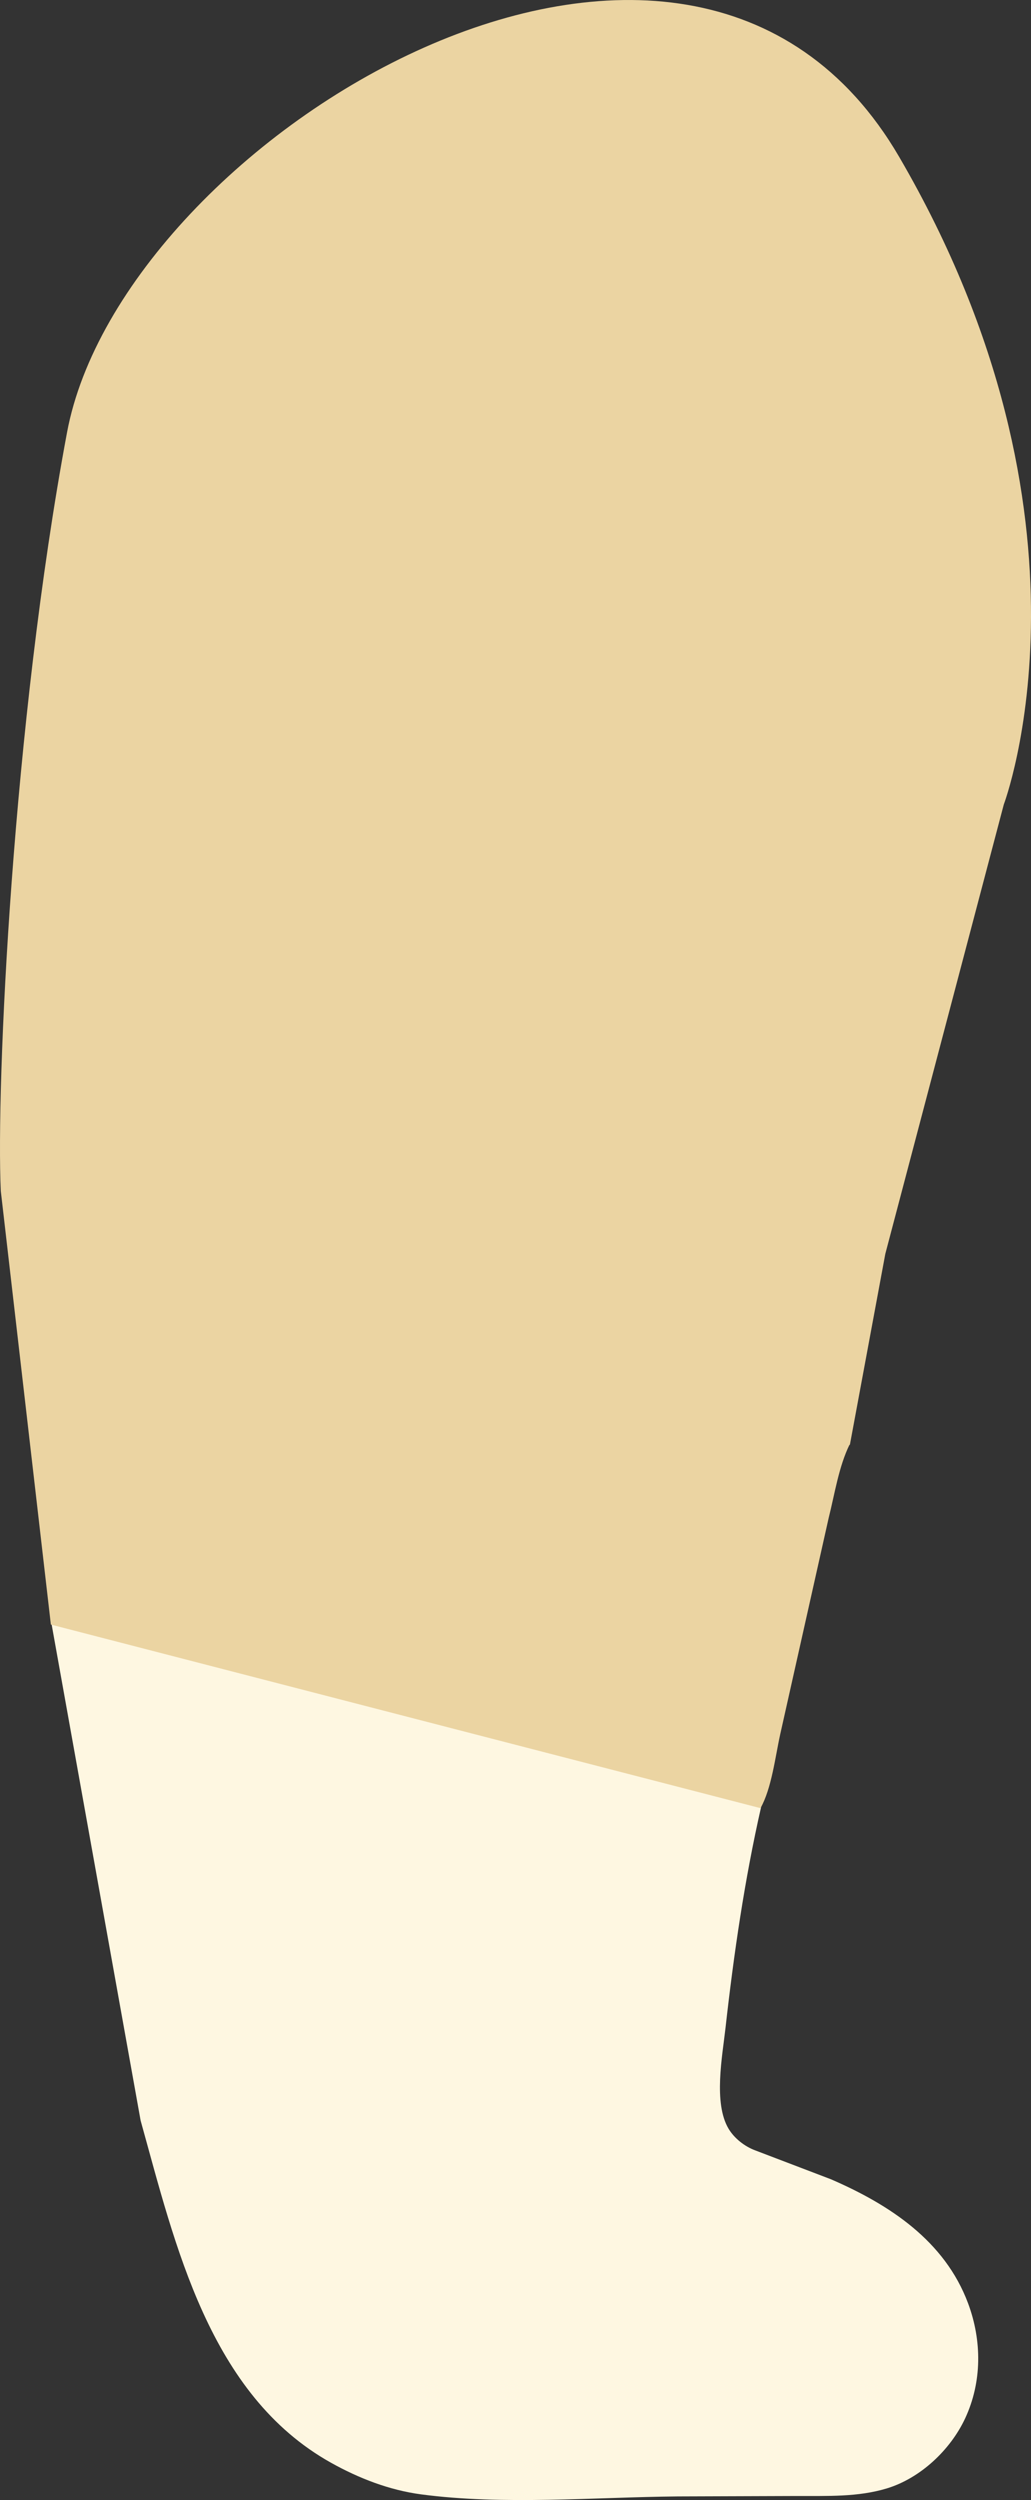 <?xml version="1.0" encoding="UTF-8" standalone="no"?>
<!-- Created with Inkscape (http://www.inkscape.org/) -->

<svg
   width="152.999"
   height="370.815"
   viewBox="0 0 152.999 370.815"
   version="1.1"
   id="svg1"
   xmlSpace="preserve"
   xmlns="http://www.w3.org/2000/svg"
   xmlnsSvg="http://www.w3.org/2000/svg"><rect x="0" y="0" width="152.999" height="370.815" fill="#333333" stroke="none"/><defs
     id="defs1" /><g
     id="layer2"
     style="display:none"
     transform="translate(-1477.213,-590.66)"><rect
       style="fill:#e11f27;stroke-width:6.59"
       id="rect1"
       width="1920.038"
       height="1080.18"
       x="-0.856"
       y="-0.113" /></g><g
     id="layer4"
     style="display:none"
     transform="translate(-1472.587,-708.616)"><path
       fill="#ebd4a2"
       d="m 1332.152,582.294 c -1.962,4.348 -2.997,7.247 -7.749,9.075 -4.165,1.602 -8.75,2.452 -13.188,2.791 -0.429,-0.304 -0.765,-0.524 -1.097,-0.937 l -19.628,19.29 c -1.98,1.918 -5.055,5.575 -7.539,6.662 -5.5,2.985 -9.424,4.974 -13.102,7.395 l -30.6,33.182 -60.754,61.985 -30.33,28.915 -6.847,6.499 c -0.877,0.833 -2.28,1.829 -2.905,2.797 l -10.592,9.881 c -1.514,13.571 -4.603,28.043 -10.369,40.475 -3.209,6.921 -7.313,13.425 -11.006,20.092 l -11.796,16.65 -6.262,7.709 c -0.98,1.131 -2.686,2.621 -3.327,3.935 l -15.836,18.576 c -19.006,20.345 -41.809,39.811 -65.646,54.241 -6.712,4.063 -13.875,7.071 -20.726,10.832 -3.849,-1.479 -7.502,-3.799 -11.033,-5.905 -11.866,-7.076 -21.732,-15.535 -32.35,-24.275 -4.471,1.83 -8.918,3.663 -13.675,4.602 l -0.83,0.158 c -3.263,0.652 -7.492,0.779 -10.759,0.106 -9.149,-1.887 -18.421,-5.365 -26.788,-9.499 6.327,-9.507 7.219,-12.049 15.466,-25.265 2.265,-2.308 3.86,-7.316 5.302,-10.288 l 9.157,-18.263 c 4.506,-9.417 9.152,-18.803 12.575,-28.689 6.716,-19.4 9.698,-39.918 8.067,-60.415 l -2.896,-27.035 c -1.194,-15.515 -0.126,-30.101 2.689,-45.377 2.572,-11.033 5.592,-22.673 11.178,-32.635 1.252,-3.896 3.989,-7.849 6.132,-11.336 10.957,-17.835 25.093,-32.249 43.341,-42.569 13.439,-6.208 27.649,-7.84 42.296,-7.905 11.892,-0.054 23.748,0.54 35.521,2.305 22.03,3.303 43.719,9.574 65.701,13.39 27.884,4.84 56.448,8.811 84.744,10.107 l 18.604,0.516 c 2.401,0.052 5.77,0.542 8.017,-0.195 l 7.467,-4.032 c 3.904,-3.692 11.508,-5.52 24.306,-13.851 27.323,-13.436 28.632,-16.045 47.066,-23.695 z"
       id="path12-62"
       style="display:inline"
       transform="translate(191.237,28.511)" /><path
       fill="#ebd4a2"
       d="m 1332.152,582.294 c 2.079,1.907 3.373,4.703 5.155,6.927 1.968,2.455 4.419,4.563 6.656,6.772 24.825,20.97 52.901,36.308 83.412,47.347 32.315,11.692 65.366,17.828 99.8,14.875 13.733,-1.178 28.036,-3.446 41.277,-7.322 -0.356,45.976 -9.647,97.014 -34.974,136.191 l -13.072,18.252 -5.211,6.428 c -0.406,0.496 -1.441,1.467 -1.565,2.065 l -11.997,110.839 c -16.642,0.18 -33.115,2.982 -48.83,8.544 -4.832,1.711 -9.923,3.464 -14.355,6.036 -7.502,5.255 -14.888,11.455 -19.308,19.626 l -11.621,-64.684 c -1.619,3.326 -2.203,7.309 -3.106,10.898 l -7.192,32.089 c -0.741,3.347 -1.268,8.017 -2.926,10.958 l -105.308,-27.229 -7.465,-64.624 -63.578,-0.46 c -37.95,-2.083 -77.172,-8.414 -111.498,-25.426 3.693,-6.667 7.797,-13.171 11.006,-20.092 5.766,-12.432 8.855,-26.904 10.369,-40.475 l 10.592,-9.881 c 0.625,-0.968 2.028,-1.964 2.905,-2.797 l 6.847,-6.499 30.33,-28.915 60.754,-61.985 30.6,-33.182 c 6.274,-4.414 9.353,-5.95 13.102,-7.395 2.484,-1.087 5.559,-4.744 7.539,-6.662 l 19.628,-19.29 c 0.332,0.413 0.668,0.633 1.097,0.937 4.438,-0.339 9.023,-1.189 13.188,-2.791 4.752,-1.828 5.787,-4.727 7.749,-9.075 z"
       id="path17-7"
       style="display:inline"
       transform="translate(191.237,28.511)" /><path
       fill="#ffffff"
       d="m 1138.413,759.948 c 3.794,5.278 7.117,10.826 11.369,15.776 17.491,20.362 42.009,32.171 68.164,36.492 10.648,1.758 22.586,1.971 33.269,0.309 l 25.177,-5.615 5.13,49.372 -63.578,-0.46 c -37.95,-2.083 -77.172,-8.414 -111.498,-25.426 3.693,-6.667 7.797,-13.171 11.006,-20.092 5.766,-12.432 8.855,-26.904 10.369,-40.475 z"
       id="path18-8"
       transform="translate(191.237,28.511)"
       style="display:inline" /><path
       fill="#ffffff"
       d="m 1343.963,595.993 c 24.825,20.97 52.901,36.308 83.412,47.347 32.315,11.692 65.366,17.828 99.8,14.875 13.733,-1.178 28.036,-3.446 41.277,-7.322 -0.356,45.976 -9.647,97.014 -34.974,136.191 l -13.072,18.252 -5.211,6.428 c -0.406,0.496 -1.441,1.467 -1.565,2.065 -10.954,10.124 -22.302,20.386 -34.901,28.452 -14.025,8.979 -29.512,15.076 -45.249,20.229 l -19.453,5.658 c -0.125,-2.193 0.624,-4.526 1.131,-6.659 l 2.932,-11.705 13.185,-51.21 c 1.787,-7.69 3.986,-15.547 4.617,-23.446 0.507,-6.341 -0.016,-12.941 -0.85,-19.231 -2.265,-17.099 -9.507,-33.272 -17.051,-48.613 -12.794,-26.014 -28.387,-50.563 -45.423,-74.004 l -22.282,-28.511 c -1.642,-2.061 -4.991,-5.023 -6.066,-7.235 -0.23,-0.474 -0.171,-1.04 -0.257,-1.561 z"
       id="path19-8"
       transform="translate(191.237,28.511)"
       style="display:inline" /></g><g
     id="layer3"
     style="display:inline"
     transform="translate(-1477.213,-590.66)"><g
       id="g14"
       style="display:none"
       transform="translate(4.626,-117.956)"><path
         fill="#ffffff"
         d="m 1438.448,939.248 c 4.432,-2.572 9.523,-4.325 14.355,-6.036 15.715,-5.562 32.188,-8.364 48.83,-8.544 0.117,12.62 1.617,25.332 3.155,37.855 0.718,5.844 1.139,12.001 2.561,17.708 15.865,6.597 35.095,10.192 42.393,27.718 l 0.449,1.189 c 0.946,4.068 1.347,7.89 -0.043,11.916 l -0.211,0.632 c -1.661,4.781 -5.352,8.954 -9.972,11.077 -7.89,3.625 -19.256,2.311 -27.807,1.999 l -26.586,0.088 c -7.796,-0.041 -16.22,0.377 -23.735,-2 -15.752,-4.983 -23.505,-18.645 -30.63,-32.432 -5.166,-13.414 -9.681,-27.342 -12.067,-41.544 4.42,-8.171 11.806,-14.371 19.308,-19.626 z"
         id="path5-3"
         transform="translate(191.237,28.511)"
         style="display:inline;fill:#fef7e1;fill-opacity:1" /><path
         d="m 1697.698,826.889 c -2.415,-2 -4.269,-4.115 -8.761,-5.149 -12.374,-2.848 -14.539,-2.837 -27.004,-0.419 -12.466,2.417 -27.753,4.995 -37.608,13.001 -19.711,16.013 -22.341,27.286 -29.767,51.571 -2.1,6.867 3.708,37.695 4.186,36.714 l 11.621,64.684 c 4.42,-8.171 11.807,-14.372 19.309,-19.627 4.432,-2.572 9.523,-4.324 14.355,-6.035 15.715,-5.562 32.188,-8.365 48.83,-8.545 l 11.996,-110.838 c -0.28,-3.593 0.305,-3.281 -0.779,-7.499 -3.184,-5.526 -2.697,-4.008 -6.379,-7.858 z"
         style="display:inline;fill:#c6a37d;fill-opacity:1;stroke-width:7.392"
         id="path14" /></g><g
       id="g40"
       style="display:none"
       transform="translate(4.626,-117.956)"><path
         style="display:inline;fill:#ebd4a2;fill-opacity:1;stroke-width:7.392"
         d="m 1523.409,610.784 c 0.214,-0.005 1.626,1.699 3.558,4.751 1.113,1.759 5.23,6.726 9.723,9.867 10.779,7.533 32.87,37.231 32.87,37.231 l 42.499,67.073 c 0,0 6.071,13.588 5.782,28.332 -0.289,14.744 -2.313,19.948 -9.83,30.356 -7.517,10.408 -41.342,30.934 -58.11,34.404 -16.768,3.469 -40.764,14.166 -58.4,16.19 -17.636,2.024 -45.39,4.915 -60.134,1.446 -14.744,-3.469 -40.186,-4.047 -55.798,-6.939 -15.612,-2.891 -41.053,-13.01 -57.532,-21.105 -16.479,-8.095 -49.437,-28.332 -49.437,-28.332 0,0 -25.152,-15.323 -27.754,-18.792 -2.602,-3.469 -60.423,0.289 -60.423,0.289 0,0 -23.354,-1.594 -38.098,-16.05 -14.744,-14.455 -11.339,-37.724 -11.339,-37.724 0,0 7.806,-27.754 21.394,-43.944 13.588,-16.19 22.007,-27.211 38.197,-34.15 16.19,-6.939 36.681,-9.505 54.028,-7.193 17.346,2.313 40.475,5.204 55.219,8.384 14.744,3.18 42.499,10.697 67.94,12.721 25.441,2.024 52.726,5.746 76.143,4.879 15.973,-9.721 79.502,-41.694 79.502,-41.694 z"
         id="path40" /><path
         style="display:inline;fill:#fef7e1;fill-opacity:1;stroke-width:7.392"
         d="m 1535.229,624.47 c 0,0 84.558,51.089 108.908,55.355 43.297,7.586 82.919,6.412 93.086,4.594 12.214,-2.185 22.442,-4.961 22.442,-4.961 0,0 1.056,108.219 -54.224,161.987 -47.558,46.257 -81.809,52.644 -100.031,55.364 -20.371,3.04 -138.771,5.782 -202.664,-8.095 -63.893,-13.877 -93.381,-21.394 -119.69,-34.693 -23.907,-12.085 -73.433,-43.077 -98.874,-75.168 -25.441,-32.091 27.754,-37.873 27.754,-37.873 0,0 85.207,57.052 138.482,77.77 10.408,4.047 79.215,21.972 117.088,16.768 51.361,-7.057 102.922,-21.972 131.254,-48.57 28.332,-26.598 8.095,-55.508 8.095,-55.508 0,0 -38.929,-64.023 -47.413,-74.3 -7.697,-9.324 -25.514,-30.067 -24.213,-32.669 z"
         id="path39" /></g><g
       id="g38"
       style="display:inline"
       transform="translate(4.626,-117.956)"><path
         fill="#ffffff"
         d="m 1288.987,920.906 105.308,27.229 c -2.449,10.757 -4.056,21.812 -5.283,32.774 -0.469,4.189 -1.812,11.132 0.455,14.934 0.853,1.43 2.377,2.62 3.919,3.199 l 11.268,4.297 c 8.712,3.769 16.895,9.142 20.352,18.388 2.075,5.551 2.084,11.691 -0.43,17.08 -2.179,4.672 -6.634,8.87 -11.608,10.383 -4.307,1.31 -8.837,1.112 -13.285,1.13 l -17.77,0.063 c -12.373,0.113 -25.891,1.32 -38.093,-0.308 -4.696,-0.627 -9.218,-2.382 -13.334,-4.68 -18.102,-10.104 -23.133,-32.332 -28.266,-50.758 z"
         id="path7-7"
         transform="translate(191.237,28.511)"
         style="display:inline;fill:#fef7e1;fill-opacity:1" /><path
         d="m 1598.692,923.002 5.275,-28.412 17.58,-66.644 c 0,0 15.947,-42.111 -15.535,-96.08 -31.482,-53.969 -115.299,-2.863 -123.477,40.885 -8.076,43.208 -10.556,97.026 -9.828,112.533 l 7.428,64.293 105.309,27.23 c 1.658,-2.941 2.185,-7.612 2.926,-10.959 l 7.191,-32.088 c 0.903,-3.589 1.486,-7.572 3.106,-10.899 z"
         style="display:inline;fill:#ebd4a2"
         id="path38" /></g></g></svg>
